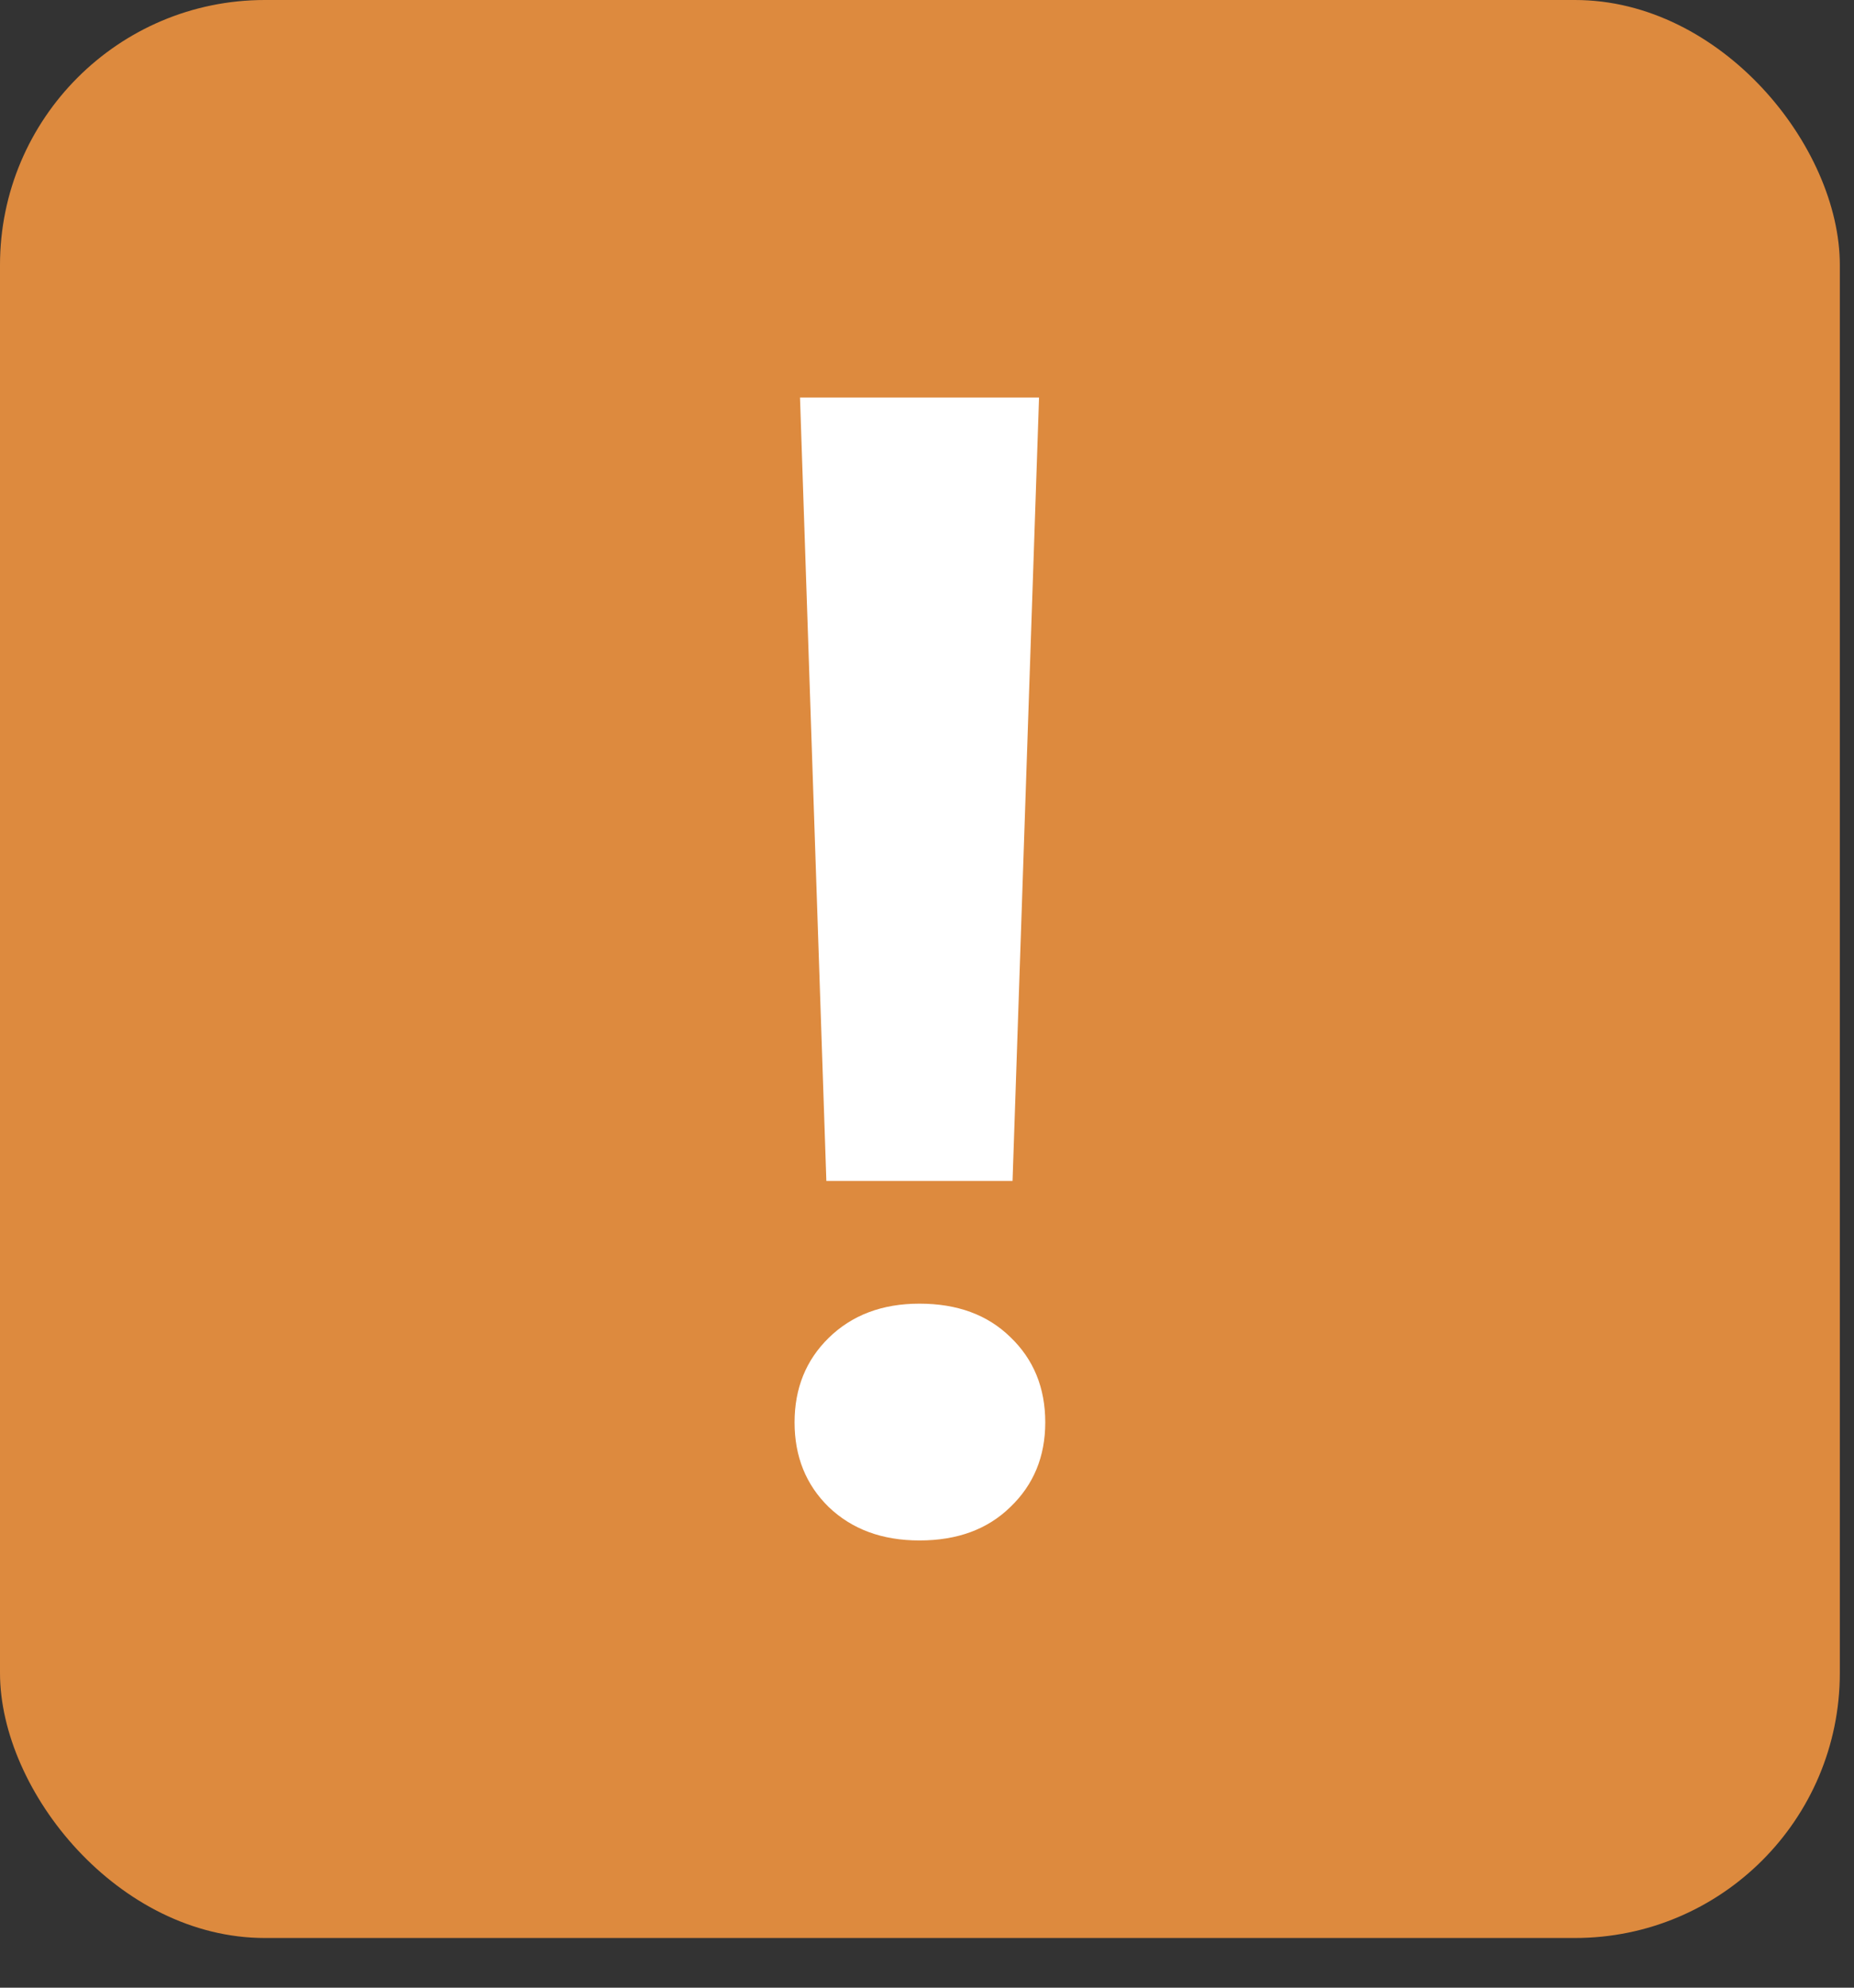 <svg width="14" height="15" viewBox="0 0 14 15" fill="none" xmlns="http://www.w3.org/2000/svg">
<rect x="0" y="0" width="14" height="15" fill="#333333" stroke="none"/>
<rect width="13.893" height="14.625" rx="2" fill="#DD8A3E"/>
<path d="M7.646 8.912H6.24L6.041 3H7.846L7.646 8.912ZM6.943 9.838C7.229 9.838 7.457 9.922 7.629 10.09C7.805 10.258 7.893 10.473 7.893 10.734C7.893 10.992 7.805 11.205 7.629 11.373C7.457 11.541 7.229 11.625 6.943 11.625C6.662 11.625 6.434 11.541 6.258 11.373C6.086 11.205 6 10.992 6 10.734C6 10.477 6.086 10.264 6.258 10.096C6.434 9.924 6.662 9.838 6.943 9.838Z" fill="white"/>
</svg>
